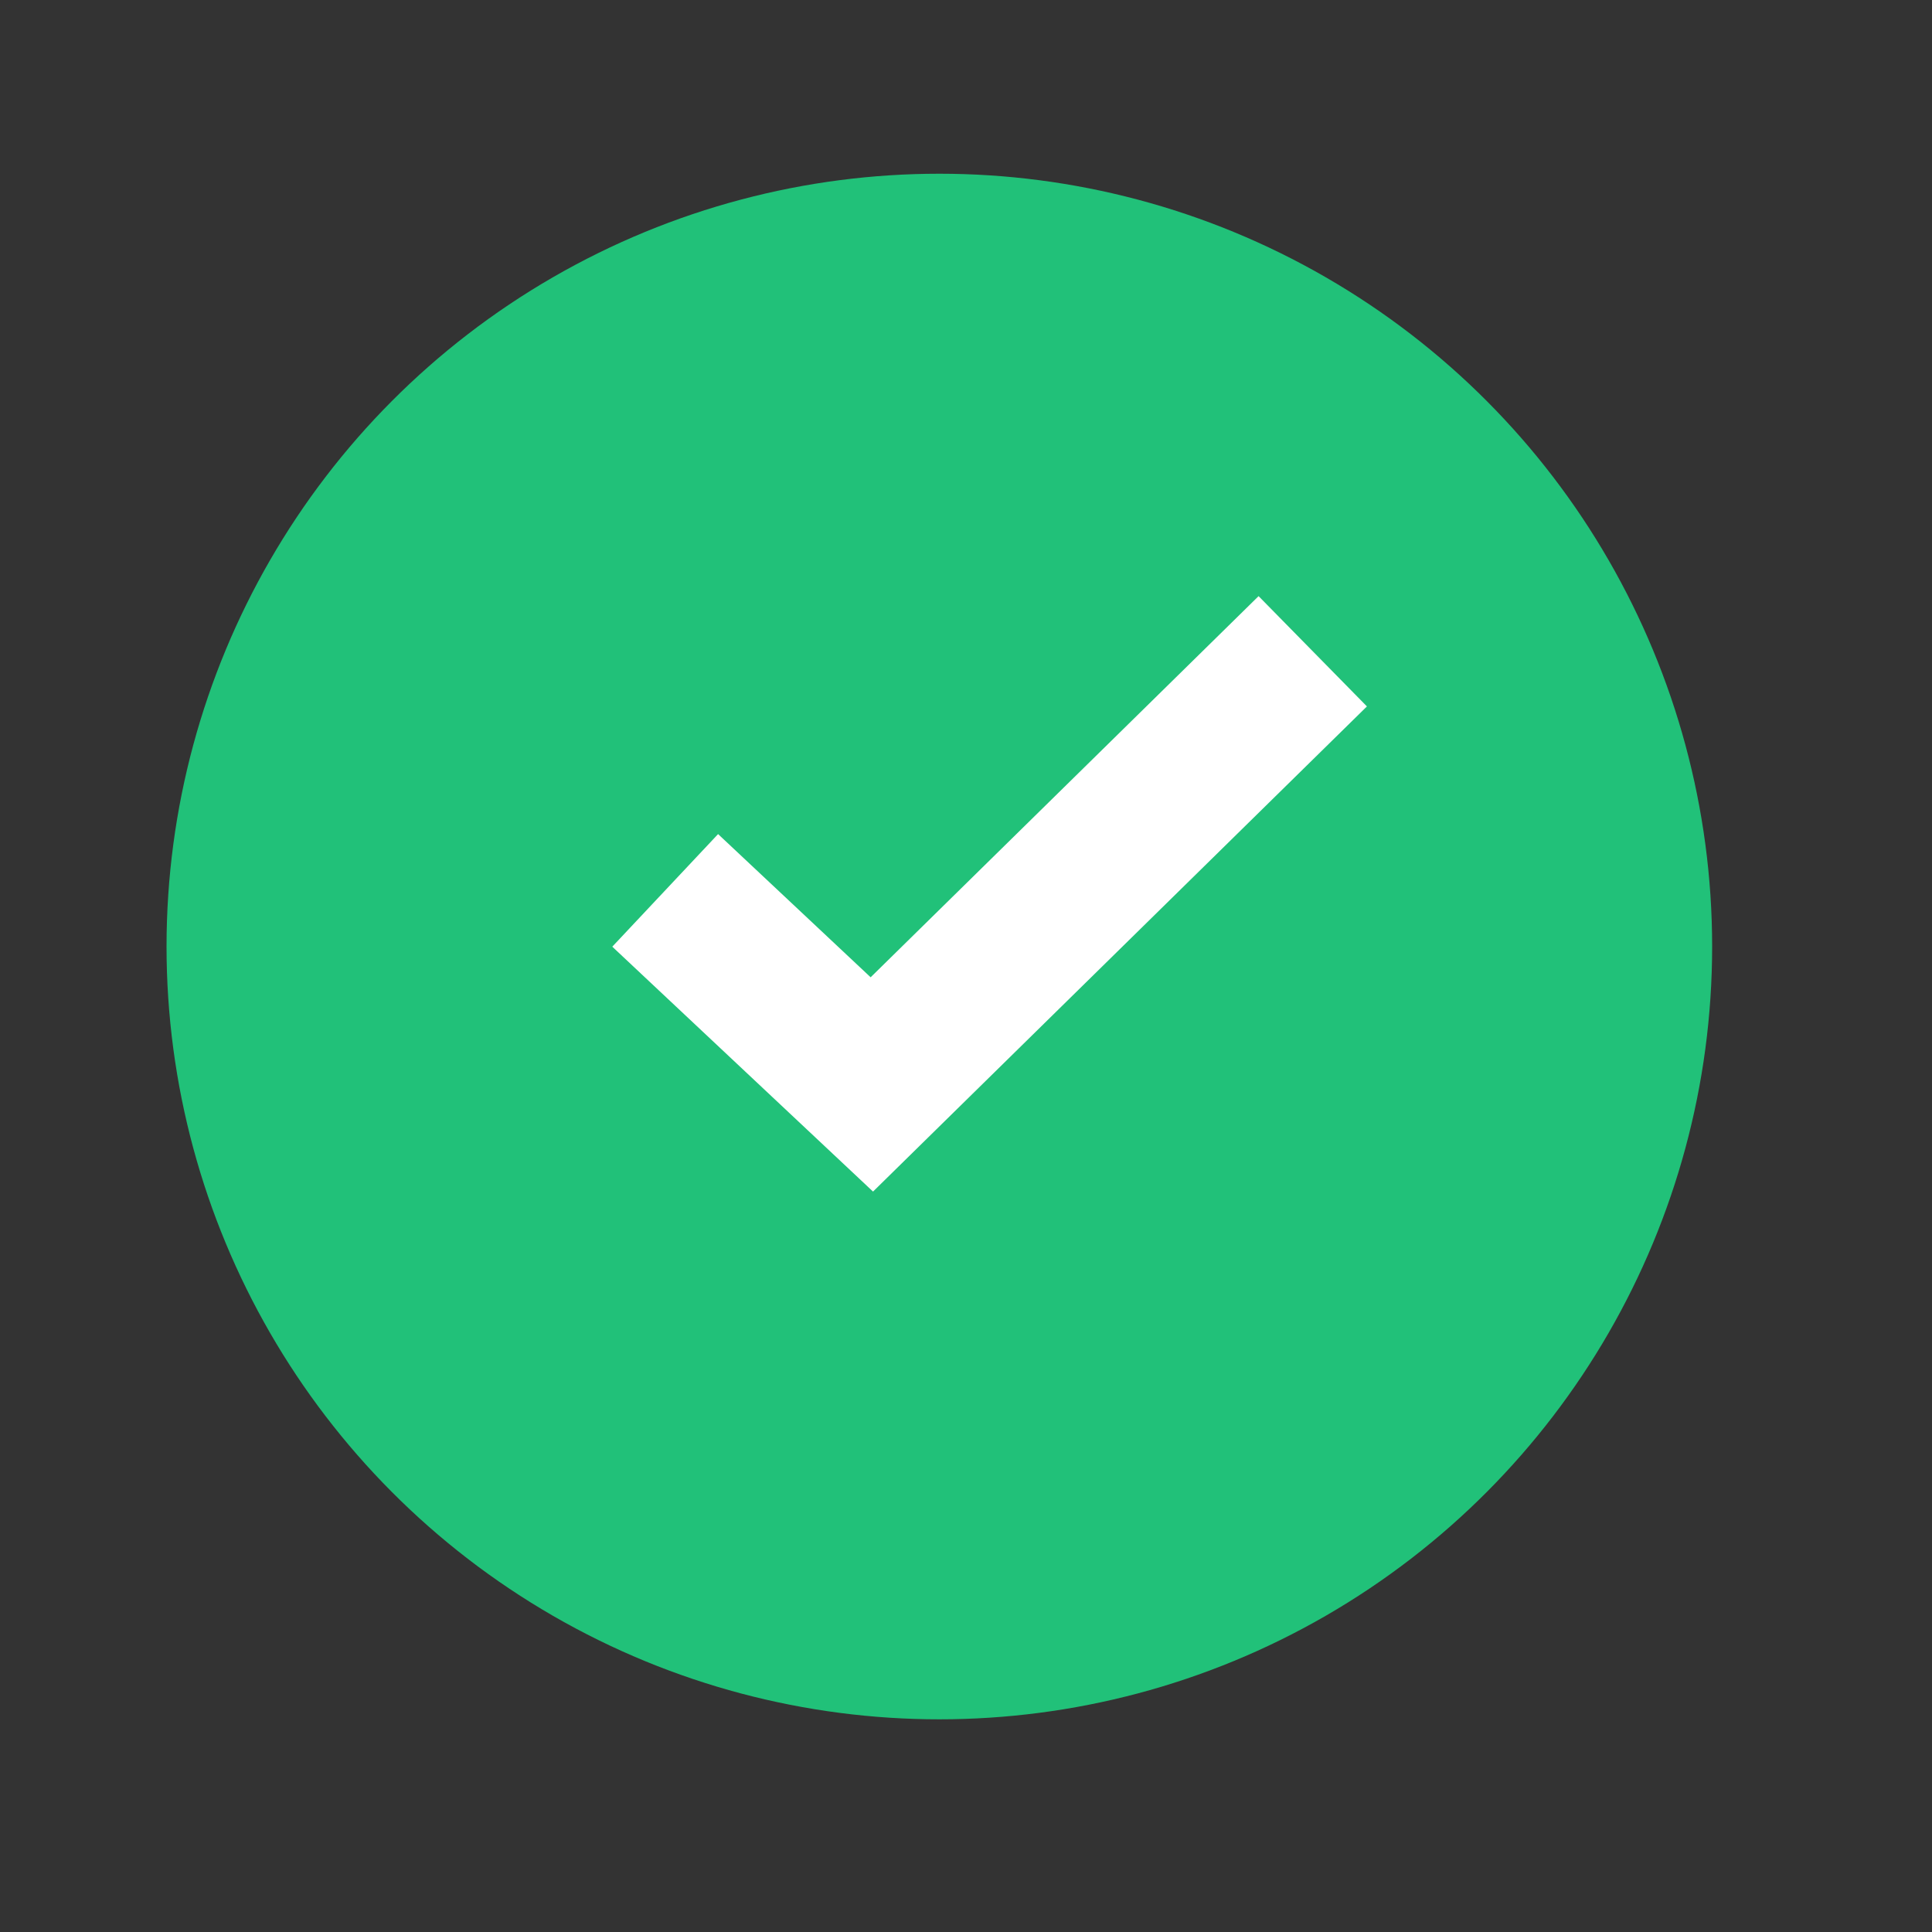 <svg width="25" height="25" viewBox="0 0 25 25" fill="none" xmlns="http://www.w3.org/2000/svg">
<rect x="0" y="0" width="25" height="25" fill="#333333" stroke="none"/>
<circle cx="12.155" cy="12.248" r="10" fill="#21C179"/>
<path fill-rule="evenodd" clip-rule="evenodd" d="M17.688 9.141L11.297 15.419L7.923 12.25L9.292 10.793L11.266 12.646L16.286 7.714L17.688 9.141Z" fill="white"/>
</svg>
